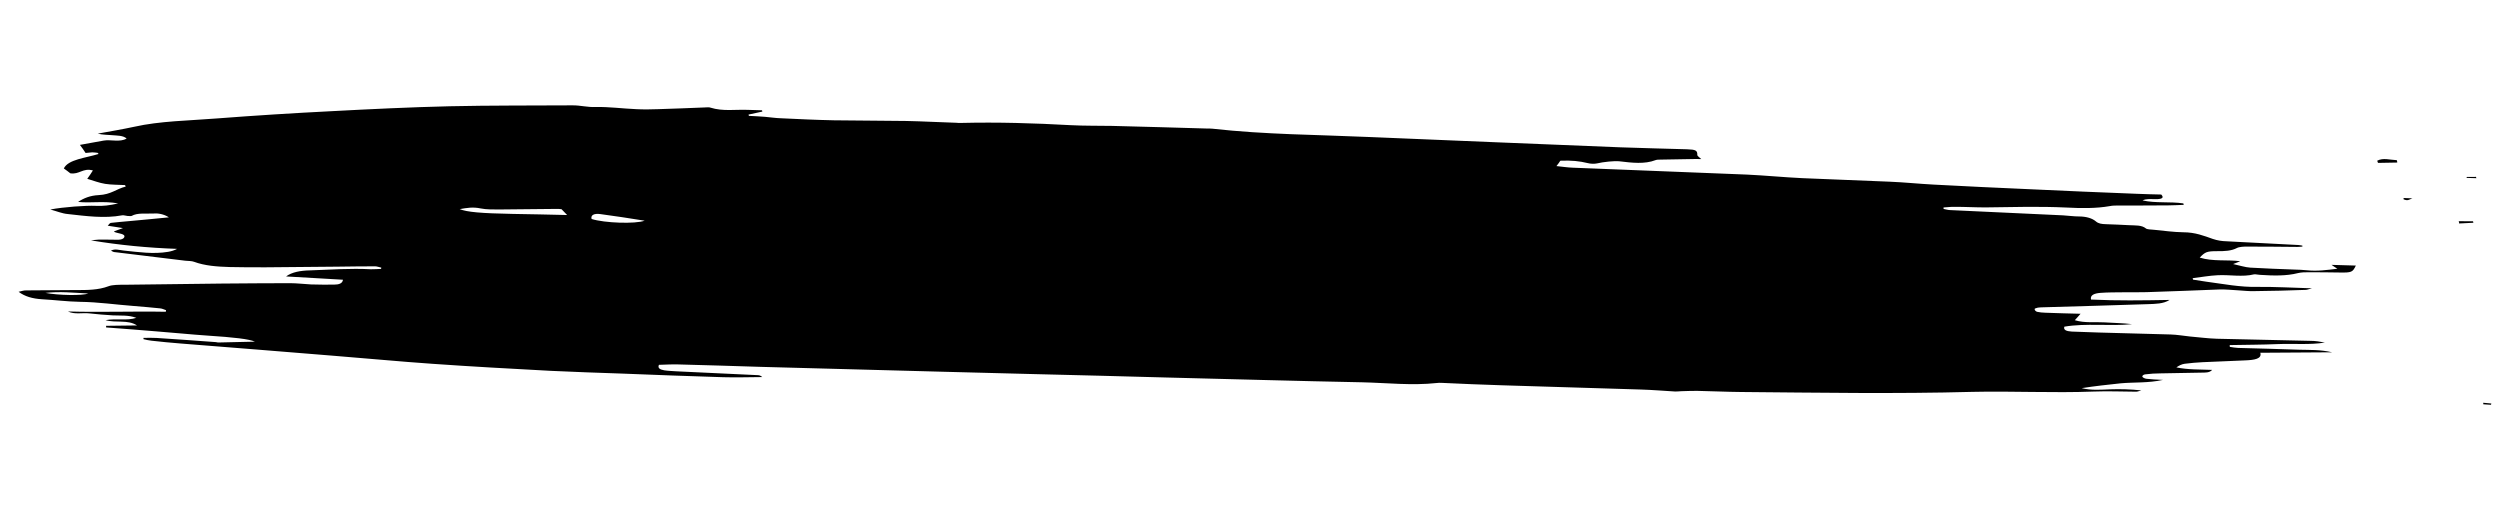 <svg width="701" height="145" viewBox="0 0 701 145" fill="none" xmlns="http://www.w3.org/2000/svg">
<path fill-rule="evenodd" clip-rule="evenodd" d="M645.596 69.141C645.067 69.171 644.628 69.248 644.185 69.235C639.585 69.19 634.984 69.145 630.386 69.146C629.235 69.112 627.824 69.206 627.218 69.55C625.659 70.363 623.805 70.445 621.682 70.427C618.764 70.432 618.33 70.645 616.802 72.228C620.474 73.377 624.429 72.769 628.162 73.241C627.729 73.454 627.205 73.62 626.16 74.041C628.123 74.461 629.557 74.956 630.976 75.043C635.143 75.301 639.215 75.421 643.379 75.588C644.53 75.622 645.681 75.656 646.835 75.781C649.766 76.093 652.404 75.718 655.396 75.354C654.762 74.974 654.397 74.692 653.761 74.266C656.151 74.336 658.365 74.401 660.578 74.466C659.681 76.34 659.42 76.468 655.969 76.411C653.138 76.373 650.218 76.332 647.388 76.34C646.414 76.311 645.267 76.368 644.391 76.568C641.064 77.42 637.434 77.313 633.71 77.068C633.09 77.049 632.375 76.847 632.024 76.928C628.785 77.737 625.218 76.999 621.864 77.171C619.481 77.282 617.199 77.712 614.823 78.004C614.888 78.157 614.923 78.294 614.927 78.414C616.172 78.587 617.331 78.802 618.576 78.974C623.465 79.615 628.102 80.566 633.138 80.443C637.912 80.402 642.787 80.681 648.276 80.843C647.313 81.086 646.879 81.299 646.437 81.286C641.668 81.463 636.81 81.591 632.036 81.632C630.534 81.678 629.024 81.498 627.605 81.411C625.833 81.313 624.056 81.125 622.378 81.166C615.578 81.418 608.781 81.716 601.891 81.92C599.772 81.994 597.558 81.928 595.437 81.957C593.227 81.982 591.015 81.962 588.899 82.126C587.313 82.26 586.005 82.719 586.321 83.995C593.587 84.344 600.746 84.238 608.346 84.1C606.622 85.225 604.322 85.203 602.379 85.281C592.488 85.624 582.594 85.875 572.701 86.172C572.26 86.204 571.729 86.188 571.378 86.269C570.939 86.346 570.417 86.557 570.511 86.695C570.522 86.967 570.802 87.337 571.248 87.441C571.874 87.595 572.761 87.666 573.558 87.689C576.747 87.829 579.933 87.877 583.386 87.979C582.793 88.64 582.372 89.17 581.778 89.786C584.642 90.639 587.367 90.222 590.026 90.39C592.686 90.559 595.252 90.589 597.829 90.891C591.664 91.524 584.904 90.556 578.844 91.599C578.528 92.539 579.426 92.882 580.933 92.972C583.5 93.047 586.07 93.168 588.549 93.241C595.278 93.439 601.916 93.589 608.645 93.787C610.416 93.84 612.286 94.166 614.063 94.354C616.547 94.563 619.126 94.91 621.605 94.983C630.368 95.195 639.13 95.363 647.805 95.573C649.22 95.569 650.555 95.79 651.892 96.055C647.675 96.745 643.147 96.295 638.733 96.482C634.318 96.669 629.72 96.669 625.213 96.762C625.221 96.944 625.227 97.11 625.233 97.26C626.034 97.374 626.748 97.531 627.544 97.555C633.299 97.724 639.053 97.848 644.81 98.063C647.643 98.146 650.556 98.006 653.947 98.784C646.875 98.847 640.509 98.886 633.789 98.914C634.299 100.603 632.191 100.948 629.542 101.051C625.598 101.206 621.625 101.375 617.623 101.559C615.947 101.646 614.272 101.777 612.6 101.999C611.72 102.109 610.942 102.538 610.253 103.016C613.553 103.701 616.82 103.571 620.274 103.718C619.601 104.557 618.271 104.473 617.21 104.487C613.412 104.601 609.608 104.58 605.81 104.694C604.395 104.698 602.896 104.789 601.488 104.974C601.047 105.006 600.621 105.401 600.717 105.584C600.726 105.811 601.358 106.146 601.803 106.204C603.136 106.379 604.464 106.418 606.503 106.523C602.383 107.442 598.303 107.141 594.602 107.485C590.992 107.876 587.294 108.265 583.691 108.837C586.459 109.506 589.102 109.268 591.751 109.165C594.577 109.067 597.411 109.15 600.43 109.465C599.993 109.588 599.471 109.799 599.03 109.831C594.961 109.802 590.974 109.639 587.001 109.794C575.699 110.23 564.266 109.622 553.046 109.88C531.491 110.467 509.898 110.103 488.224 109.917C484.067 109.885 479.902 109.672 475.831 109.598C474.327 109.599 472.826 109.645 471.413 109.694C470.795 109.721 470.267 109.796 469.736 109.78C466.545 109.596 463.35 109.321 460.074 109.224C447.057 108.796 434.044 108.458 421.027 108.03C415.449 107.866 409.779 107.609 404.197 107.354C403.755 107.341 403.223 107.325 402.784 107.403C395.916 108.15 388.898 107.356 381.905 107.195C363.674 106.84 345.435 106.303 327.288 105.859C314.805 105.537 302.41 105.172 289.93 104.896C281.695 104.653 273.376 104.499 265.054 104.254C247.82 103.807 230.557 103.344 213.264 102.866C205.561 102.639 197.856 102.367 190.155 102.186C188.296 102.131 186.532 102.26 184.765 102.298C184.359 103.191 184.995 103.617 186.242 103.834C187.309 104.001 188.549 104.038 189.702 104.117C197.233 104.474 204.853 104.834 212.473 105.194C212.915 105.207 213.273 105.308 213.732 105.729C210.019 105.755 206.398 105.875 202.768 105.768C193.294 105.489 183.817 105.12 174.428 104.753C167.697 104.51 161.057 104.314 154.411 103.983C143.333 103.386 132.254 102.788 121.257 102.012C111.946 101.376 102.713 100.472 93.398 99.745C79.112 98.556 64.919 97.46 50.635 96.316C47.885 96.099 45.133 95.837 42.468 95.533C41.669 95.464 40.954 95.262 40.24 95.106C40.235 94.985 40.23 94.864 40.225 94.743C41.463 94.734 42.699 94.68 43.94 94.762C49.526 95.107 55.026 95.541 60.524 95.928C60.703 95.979 60.971 96.032 61.148 96.037C64.682 95.96 68.128 95.881 71.485 95.799C69.864 95.073 65.688 94.588 58.063 94.092C53.275 93.77 48.479 93.267 43.6 92.898C38.986 92.491 34.374 92.174 29.761 91.812C29.755 91.661 29.749 91.51 29.743 91.359C32.484 91.35 35.223 91.294 38.405 91.252C35.861 89.549 32.455 90.625 29.591 89.772C32.487 89.224 35.613 89.994 38.231 89.122C35.987 88.287 33.786 88.539 31.66 88.431C29.473 88.306 27.285 88.121 25.093 87.876C23.138 87.637 20.952 88.251 19.058 87.336C28.266 87.607 37.272 87.239 46.476 87.42C46.529 87.27 46.553 87.12 46.547 86.969C46.01 86.818 45.556 86.533 44.935 86.47C42.537 86.218 40.052 86.01 37.479 85.798C32.512 85.426 27.53 84.691 22.399 84.631C18.859 84.572 15.303 84.105 11.758 83.91C9.098 83.742 6.951 83.136 5.218 81.819C6.008 81.661 6.617 81.407 7.325 81.428C11.833 81.38 16.432 81.38 21.029 81.334C24.389 81.343 27.573 81.346 30.448 80.254C31.492 79.833 33.438 79.845 34.941 79.844C44.016 79.719 53.061 79.608 62.078 79.512C68.532 79.476 74.896 79.392 81.352 79.401C83.298 79.413 85.253 79.651 87.203 79.754C89.387 79.818 91.539 79.836 93.661 79.808C94.987 79.802 96.037 79.516 96.17 78.435C90.852 78.143 85.621 77.808 80.215 77.513C81.847 76.295 84.217 75.867 86.956 75.812C92.608 75.616 98.251 75.195 104.012 75.5C104.986 75.528 105.866 75.419 106.838 75.402C106.892 75.283 106.917 75.163 106.912 75.042C106.377 74.936 105.748 74.692 105.217 74.676C101.679 74.662 98.145 74.739 94.609 74.771C87.979 74.847 81.348 74.878 74.629 74.952C71.269 74.943 67.821 74.977 64.368 74.876C60.915 74.774 57.456 74.537 54.404 73.407C53.776 73.162 52.803 73.179 52.005 73.11C45.309 72.28 38.615 71.465 31.921 70.665C31.653 70.612 31.469 70.425 31.109 70.279C32.235 69.679 33.402 70.12 34.645 70.247C38.819 70.687 43.001 71.307 47.129 70.615C48.008 70.46 48.882 70.214 49.661 69.785C41.425 69.497 33.434 68.719 25.511 67.401C26.216 67.331 26.919 67.216 27.625 67.191C28.773 67.135 29.925 67.214 31.075 67.203C32.487 67.154 34.359 67.525 34.849 66.499C35.252 65.516 33.129 65.499 32.138 65.063C32.137 65.018 32.046 64.97 31.954 64.877C32.651 64.626 33.26 64.372 34.482 63.956C32.791 63.68 31.634 63.51 30.21 63.288C30.552 62.981 30.712 62.579 31.063 62.499C32.734 62.276 34.411 62.19 36.084 62.013C39.698 61.712 43.308 61.321 47.361 60.943C45.908 59.996 44.219 59.765 43.073 59.867C40.955 59.986 38.552 59.598 36.91 60.545C36.736 60.63 36.203 60.569 35.761 60.556C35.227 60.495 34.6 60.296 34.25 60.376C29.247 61.315 24.088 60.575 19.025 60.019C17.427 59.881 15.987 59.251 14.11 58.743C17.796 58.038 24.145 57.592 26.892 57.718C28.841 57.82 30.69 57.603 33.144 57.042C28.957 56.286 25.625 57.002 21.895 56.621C23.446 55.581 25.272 54.821 27.656 54.71C31.186 54.542 32.539 52.999 35.253 52.31C35.188 52.158 35.124 52.02 35.06 51.898C33.199 51.798 31.255 51.831 29.475 51.552C27.783 51.276 26.166 50.641 24.466 50.139C25.053 49.342 25.553 48.588 26.052 47.788C23.191 47.026 22.297 48.989 19.717 48.597C19.169 48.174 18.53 47.657 17.894 47.232C19.118 44.69 24.055 44.292 27.636 43.177C27.572 43.054 27.479 42.946 27.358 42.852C26.824 42.791 26.38 42.733 25.849 42.717C25.319 42.747 24.792 42.822 23.998 42.889C23.525 42.106 22.966 41.411 22.404 40.626C24.598 40.193 26.884 39.853 29.077 39.42C31.009 39.07 33.697 39.963 35.51 38.84C34.501 37.952 32.824 38.038 31.493 37.908C30.161 37.779 28.837 37.83 27.407 37.471C30.831 36.849 34.257 36.271 37.589 35.555C44.863 33.915 52.996 33.837 60.842 33.209C71.51 32.392 82.271 31.714 93.039 31.172C103.981 30.589 115.014 30.055 126.147 29.794C137.544 29.542 149.044 29.609 160.537 29.54C162.747 29.515 164.717 30.115 167.1 30.004C170.812 29.933 174.635 30.452 178.444 30.61C180.482 30.715 182.515 30.684 184.546 30.608C188.874 30.464 193.201 30.32 197.527 30.131C198.145 30.104 198.849 30.034 199.209 30.18C202.702 31.278 206.215 30.658 209.758 30.807C211.056 30.846 212.355 30.884 213.654 30.922C213.717 31.045 213.752 31.166 213.757 31.287C212.47 31.551 211.184 31.829 209.899 32.123C209.904 32.244 209.938 32.365 210.002 32.488C211.509 32.578 213.014 32.622 214.523 32.757C216.032 32.892 217.456 33.114 218.961 33.159C223.923 33.395 228.885 33.632 233.841 33.732C240.566 33.84 247.375 33.814 254.1 33.921C258.791 34.014 263.489 34.288 268.181 34.426C268.626 34.485 269.069 34.498 269.598 34.468C279.758 34.224 289.94 34.524 300.222 35.098C304.032 35.3 307.921 35.234 311.815 35.303C320.755 35.521 329.698 35.784 338.64 36.047C339.083 36.06 339.524 36.028 339.968 36.087C354.715 37.742 369.485 37.769 384.191 38.428C407.578 39.433 430.962 40.347 454.347 41.307C460.546 41.535 466.831 41.674 473.028 41.857C475.508 41.929 475.961 42.214 475.922 43.434C475.936 43.796 476.569 44.132 477.029 44.597C476.587 44.584 475.88 44.609 475.172 44.588C471.932 44.643 468.721 44.7 465.539 44.757C465.097 44.744 464.567 44.773 464.218 44.899C461.17 46.075 457.616 45.654 454.15 45.236C452.728 45.058 449.471 45.415 447.806 45.818C447.105 45.978 445.954 45.944 445.239 45.742C442.917 45.176 440.608 44.928 437.518 45.063C437.268 45.462 436.934 45.95 436.428 46.569C438.205 46.756 439.629 46.979 441.045 47.021C457.344 47.681 473.552 48.294 489.85 48.955C494.989 49.196 500.139 49.71 505.366 49.954C513.517 50.33 521.663 50.569 529.902 50.947C533.977 51.112 538.151 51.552 542.228 51.762C551.149 52.236 560.039 52.663 568.898 53.045C578.998 53.523 589.186 53.958 599.283 54.346C601.587 54.459 603.799 54.479 606.012 54.544C606.751 55.335 606.413 55.732 605.091 55.828C604.209 55.893 603.231 55.774 602.35 55.838C601.761 55.851 601.235 55.971 600.772 56.199C604.52 57.033 608.477 56.471 612.214 57.033C612.219 57.154 612.253 57.291 612.319 57.443C610.817 57.489 609.406 57.584 607.991 57.587C603.306 57.63 598.619 57.628 593.931 57.626C593.136 57.648 592.34 57.624 591.638 57.784C587.687 58.482 583.527 58.405 579.362 58.192C571.743 57.832 564.235 58.063 556.722 58.159C553.892 58.166 550.967 57.989 548.137 57.997C547.075 57.965 546.019 58.115 544.961 58.175C544.967 58.325 544.972 58.461 544.977 58.582C545.6 58.691 546.139 58.888 546.759 58.906C557.302 59.397 567.934 59.891 578.477 60.382C579.984 60.471 581.497 60.697 583 60.696C585.035 60.711 586.647 61.21 587.653 62.054C588.387 62.709 589.276 62.825 590.515 62.862C592.64 62.924 594.856 63.035 597.071 63.145C598.755 63.24 600.517 63.066 601.706 64.05C601.982 64.33 603.222 64.366 604.02 64.435C606.684 64.694 609.53 65.095 612.184 65.128C615.545 65.136 617.972 66.112 620.484 67C621.828 67.447 622.985 67.616 624.313 67.655C631.047 67.989 637.695 68.366 644.429 68.7C644.783 68.71 645.141 68.811 645.586 68.869C645.589 68.96 645.593 69.05 645.596 69.141ZM157.459 58.666C156.926 58.605 156.482 58.546 156.041 58.578C150.647 58.601 145.346 58.716 139.952 58.738C138.272 58.734 136.416 58.77 134.812 58.451C132.582 57.979 130.914 58.291 128.894 58.639C130.961 59.469 134.866 59.81 143.805 59.982C148.759 60.038 153.718 60.184 159.028 60.294C158.381 59.597 157.92 59.131 157.459 58.666ZM165.882 61.401C169.465 62.546 178.144 62.847 180.758 61.884C176.487 61.215 172.392 60.552 168.303 60.025C166.525 59.792 165.575 60.352 165.882 61.401ZM12.748 82.13C16.401 82.826 23.038 82.931 24.782 82.304C20.794 82.096 16.708 81.659 12.748 82.13Z" fill="#000"/>
<path d="M666.567 45.069C668.196 44.169 670.194 44.843 672.065 44.913C672.142 45.156 672.185 45.378 672.194 45.578C670.362 45.63 668.561 45.663 666.792 45.677C666.717 45.474 666.642 45.271 666.567 45.069Z" fill="#000"/>
<path d="M689.423 62.024C690.795 62.035 692.134 62.044 693.441 62.052C693.448 62.206 693.487 62.342 693.557 62.46C692.189 62.526 690.854 62.594 689.551 62.663C689.54 62.432 689.498 62.219 689.423 62.024Z" fill="#000"/>
<path d="M694.377 49.965C693.469 49.937 692.562 49.908 691.655 49.88C691.652 49.811 691.649 49.725 691.644 49.622C692.485 49.613 693.358 49.606 694.264 49.6C694.335 49.74 694.372 49.861 694.377 49.965Z" fill="#000"/>
<path d="M696.301 112.933C697.026 113.001 697.785 113.071 698.576 113.142C698.516 113.262 698.489 113.383 698.495 113.505C697.771 113.478 697.047 113.43 696.321 113.362C696.315 113.239 696.309 113.097 696.301 112.933Z" fill="#000"/>
<path d="M673.959 55.521C674.553 55.544 675.147 55.568 676.433 55.618C675.561 55.96 675.273 56.137 674.976 56.125C674.682 56.176 674.277 55.972 673.977 55.898C673.971 55.773 673.965 55.647 673.959 55.521Z" fill="#000"/>
</svg>
